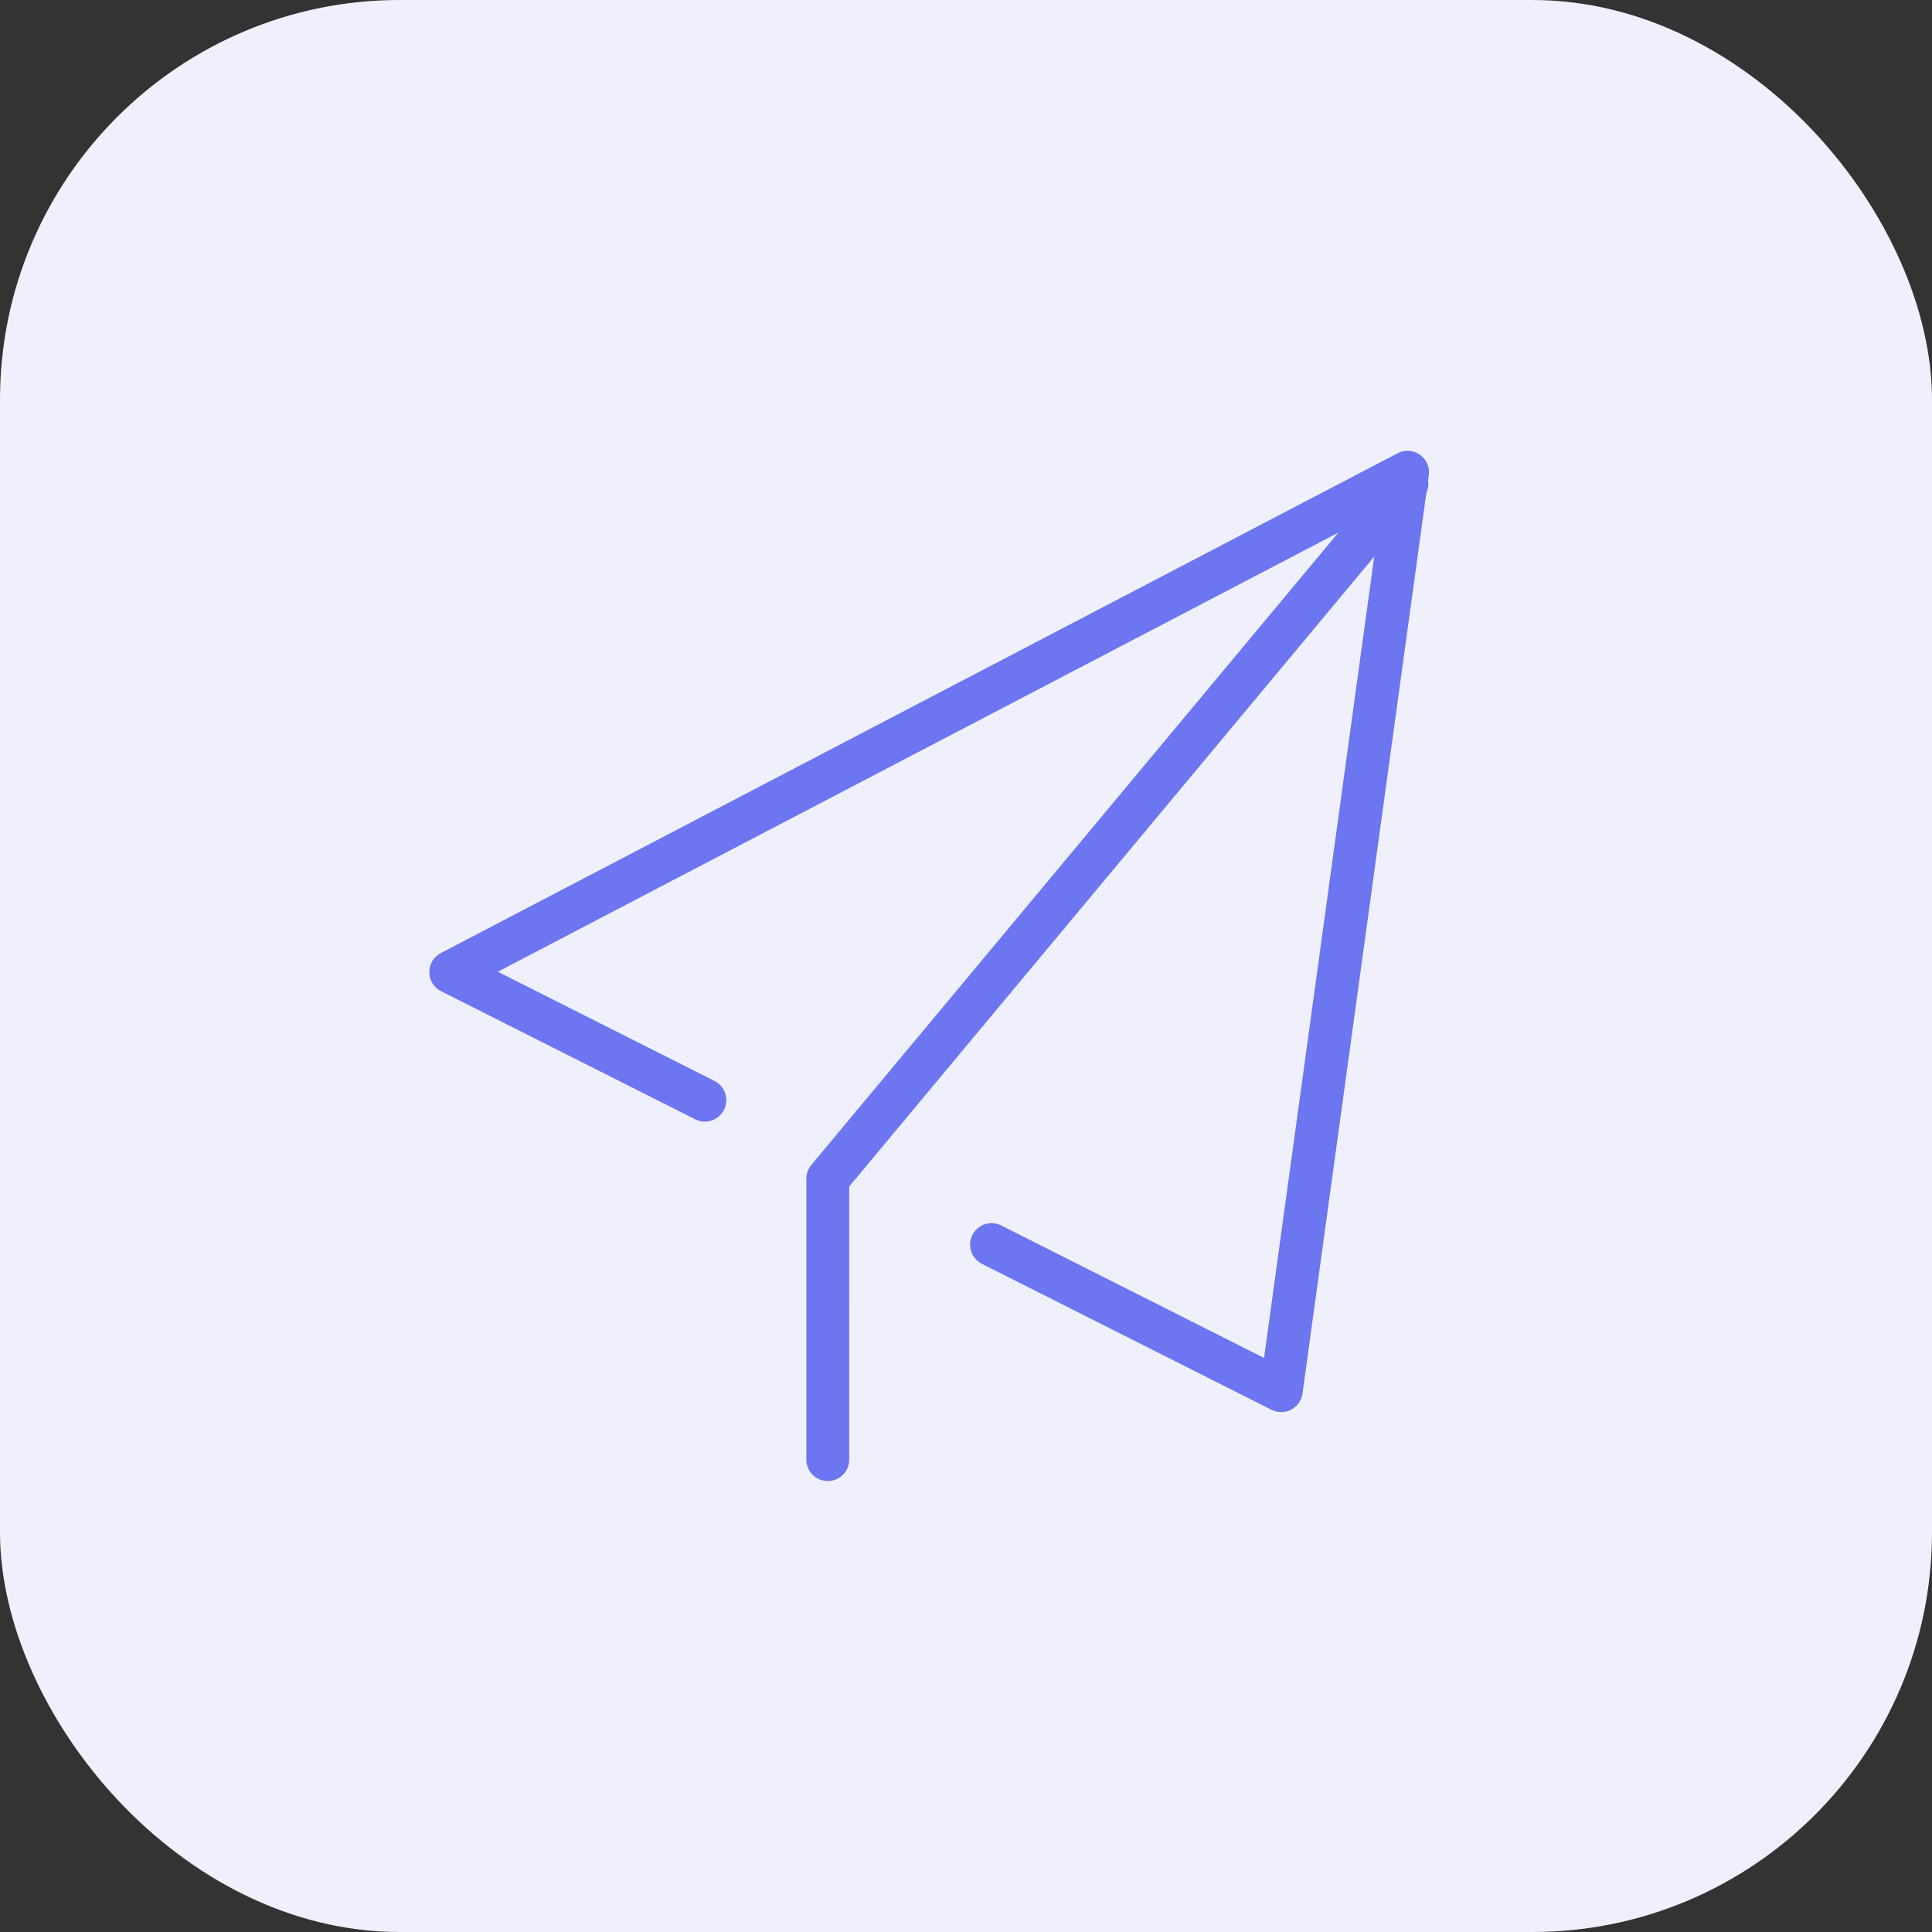 <svg width="58" height="58" viewBox="0 0 58 58" fill="none" xmlns="http://www.w3.org/2000/svg">
<rect x="0" y="0" width="58" height="58" fill="#333333" stroke="none"/>
<rect width="58" height="58" rx="12" fill="#F0F0FD"/>
<path d="M41.956 13.607C42.399 13.375 42.915 13.713 42.899 14.196L42.893 14.266L39.102 41.836C39.045 42.248 38.622 42.493 38.244 42.354L38.173 42.324L29.477 37.941C29.16 37.781 29.032 37.393 29.192 37.075C29.341 36.78 29.686 36.649 29.988 36.76L30.058 36.79L37.948 40.766L41.445 15.328L14.945 29.172L21.45 32.451C21.745 32.6 21.876 32.945 21.765 33.248L21.735 33.317C21.587 33.612 21.242 33.743 20.939 33.632L20.87 33.602L13.243 29.758C12.8 29.535 12.771 28.927 13.162 28.655L13.235 28.611L41.956 13.607Z" fill="#6C76F0"/>
<path d="M41.741 14.114C41.969 13.84 42.376 13.803 42.649 14.031C42.901 14.241 42.952 14.604 42.779 14.873L42.731 14.939L25.494 35.62L25.495 43.818C25.495 44.149 25.246 44.421 24.926 44.458L24.851 44.463C24.52 44.463 24.248 44.214 24.21 43.893L24.206 43.818V35.387C24.206 35.266 24.24 35.148 24.303 35.047L24.355 34.974L41.741 14.114Z" fill="#6C76F0"/>
</svg>
